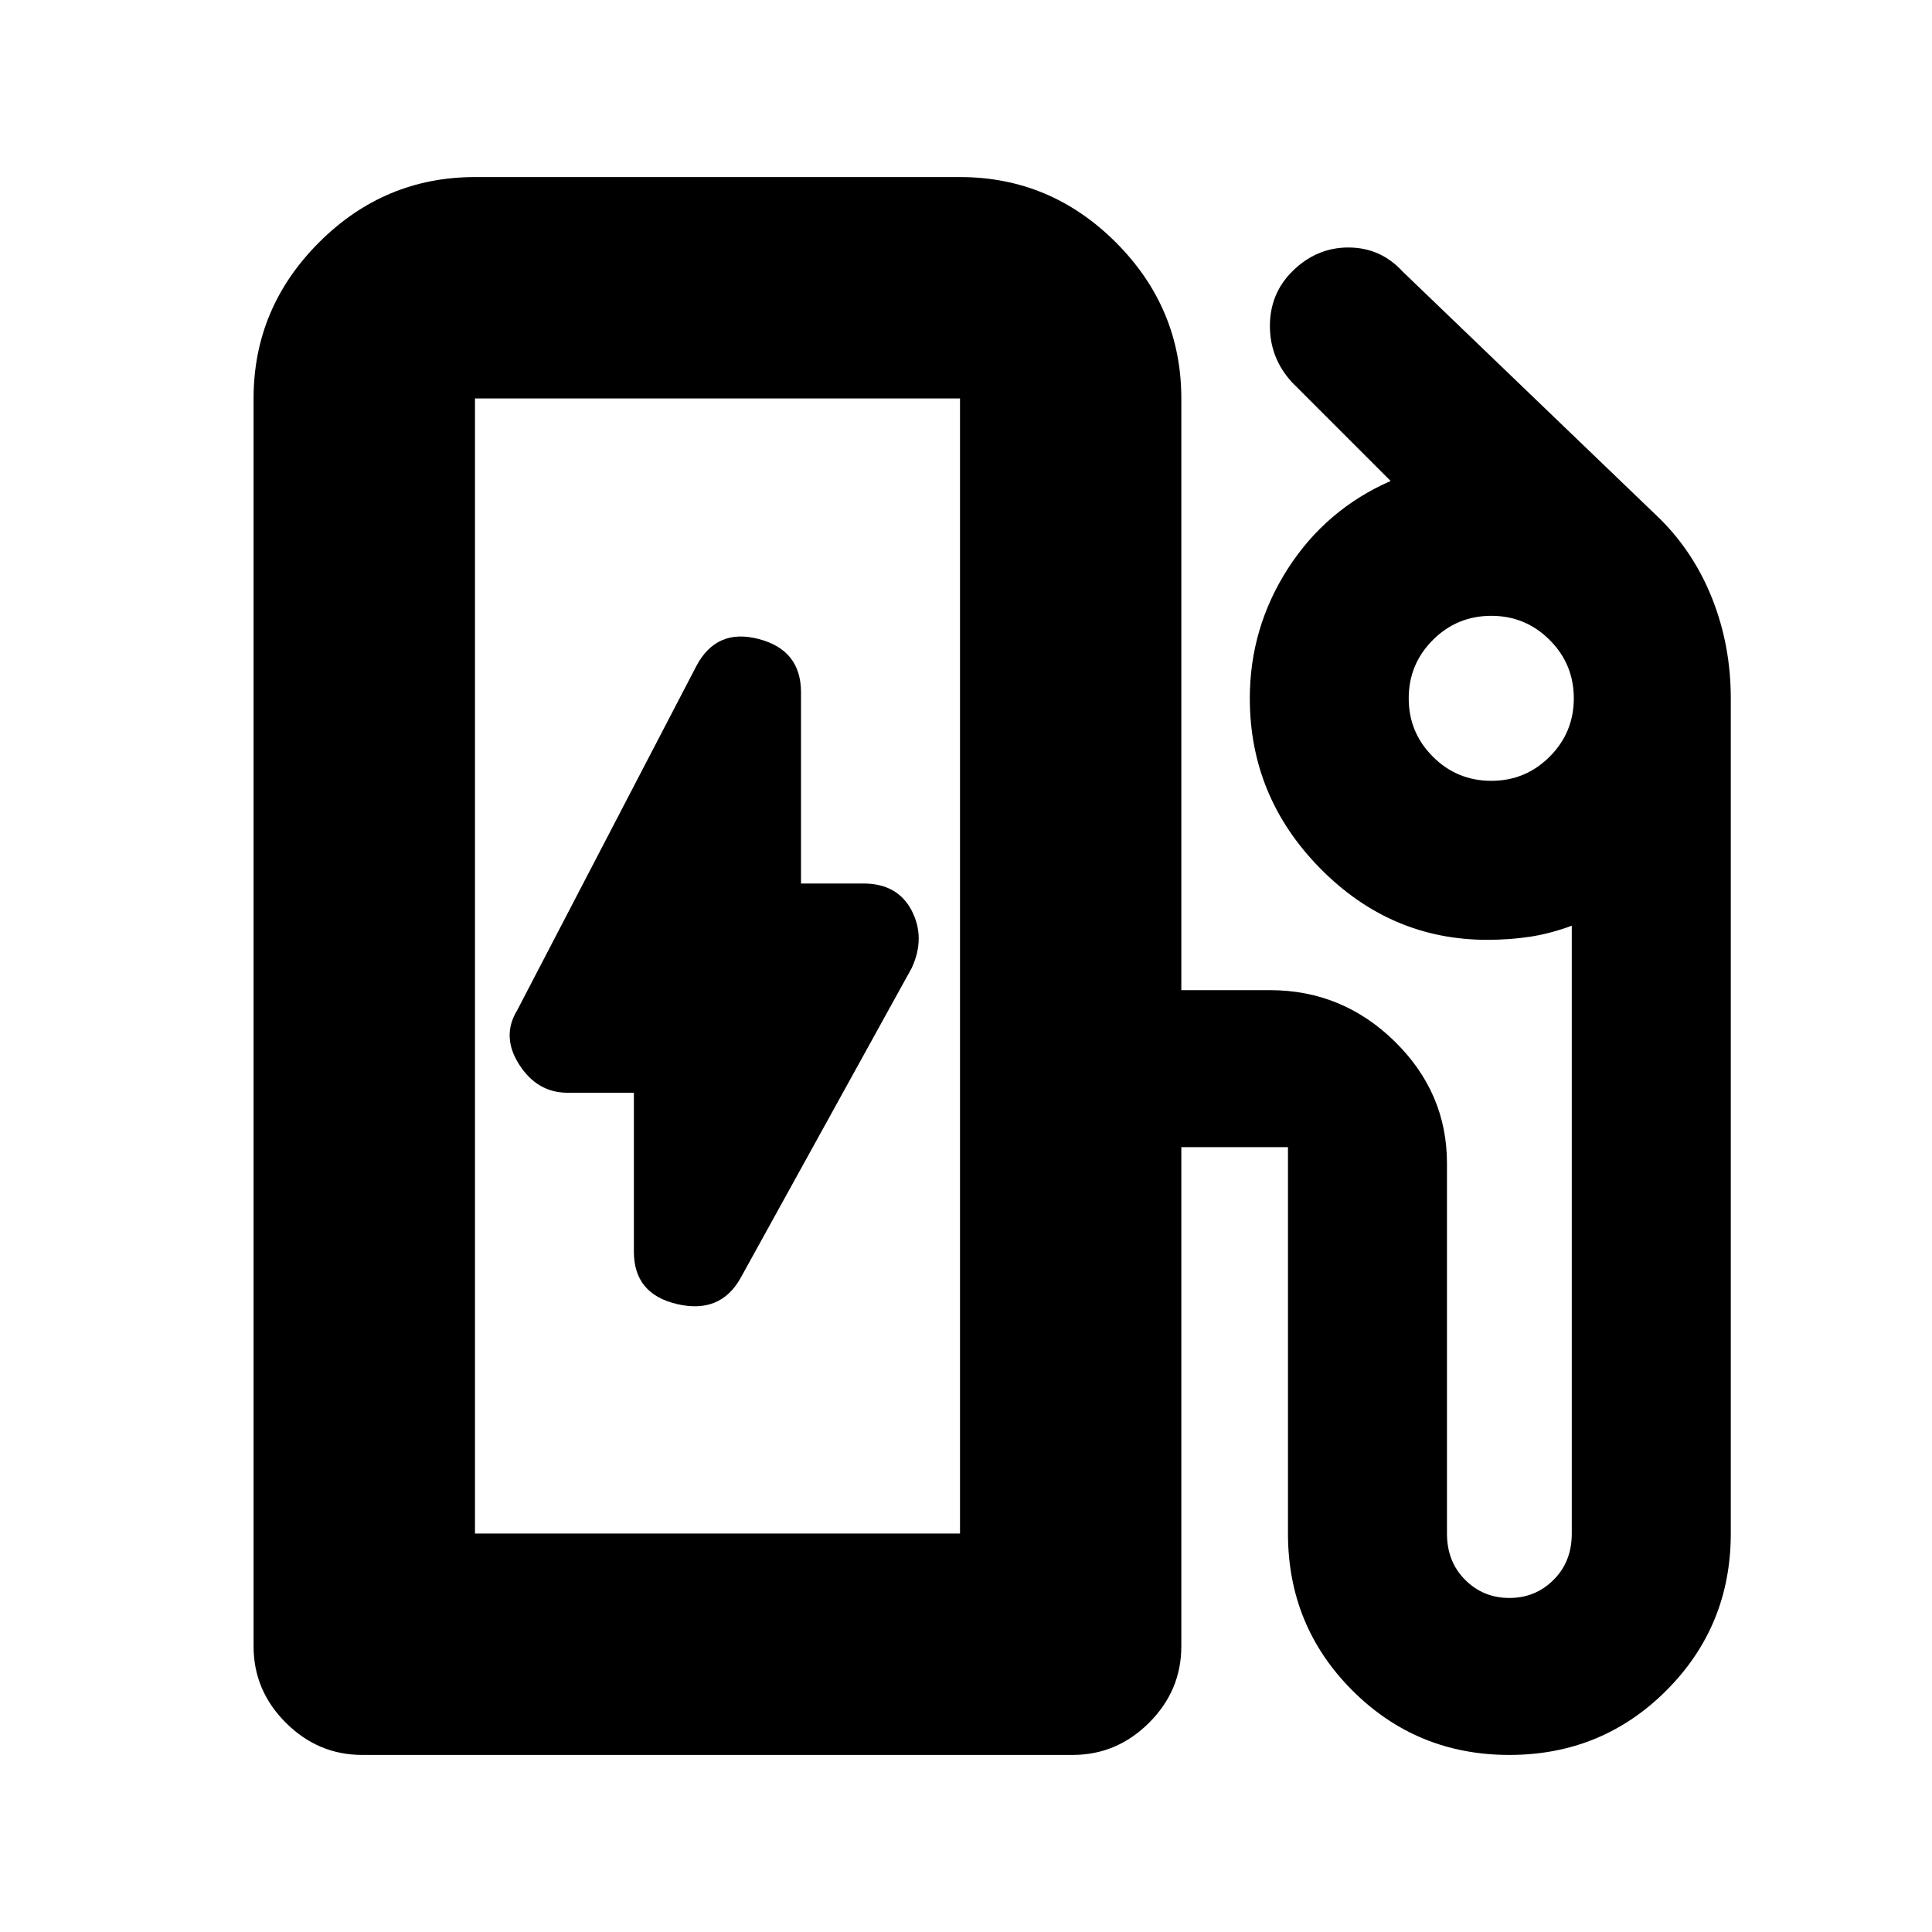 <svg xmlns="http://www.w3.org/2000/svg" height="20" width="20"><path d="M4.917 15.875H9.938V4.125Q9.938 4.125 9.938 4.125Q9.938 4.125 9.938 4.125H4.917Q4.917 4.125 4.917 4.125Q4.917 4.125 4.917 4.125ZM7.667 13.229 9.438 10.021Q9.583 9.708 9.438 9.427Q9.292 9.146 8.938 9.146H8.292V7.167Q8.292 6.729 7.854 6.615Q7.417 6.5 7.208 6.896L5.354 10.458Q5.188 10.729 5.375 11.021Q5.562 11.312 5.875 11.312H6.562V12.958Q6.562 13.396 7.01 13.5Q7.458 13.604 7.667 13.229ZM3.75 18.167Q3.292 18.167 2.958 17.833Q2.625 17.5 2.625 17.042V4.125Q2.625 3.188 3.302 2.51Q3.979 1.833 4.917 1.833H9.938Q10.875 1.833 11.552 2.51Q12.229 3.188 12.229 4.125V10.25H13.146Q13.896 10.25 14.438 10.781Q14.979 11.312 14.979 12.042V15.875Q14.979 16.167 15.167 16.354Q15.354 16.542 15.625 16.542Q15.896 16.542 16.083 16.354Q16.271 16.167 16.271 15.875V9.583Q16.042 9.667 15.833 9.698Q15.625 9.729 15.396 9.729Q14.396 9.729 13.667 8.99Q12.938 8.25 12.938 7.229Q12.938 6.5 13.333 5.885Q13.729 5.271 14.396 4.979L13.375 3.958Q13.146 3.708 13.146 3.375Q13.146 3.042 13.375 2.812Q13.625 2.562 13.958 2.562Q14.292 2.562 14.521 2.812L17.188 5.375Q17.542 5.729 17.729 6.208Q17.917 6.688 17.917 7.229V15.875Q17.917 16.833 17.25 17.5Q16.583 18.167 15.625 18.167Q14.667 18.167 14 17.5Q13.333 16.833 13.333 15.875V11.875Q13.333 11.875 13.333 11.875Q13.333 11.875 13.333 11.875H12.229V17.042Q12.229 17.5 11.896 17.833Q11.562 18.167 11.104 18.167ZM9.938 15.875H4.917Q4.917 15.875 4.917 15.875Q4.917 15.875 4.917 15.875H9.938Q9.938 15.875 9.938 15.875Q9.938 15.875 9.938 15.875ZM15.438 8.083Q15.792 8.083 16.042 7.833Q16.292 7.583 16.292 7.229Q16.292 6.875 16.042 6.625Q15.792 6.375 15.438 6.375Q15.083 6.375 14.833 6.625Q14.583 6.875 14.583 7.229Q14.583 7.583 14.833 7.833Q15.083 8.083 15.438 8.083Z"/></svg>